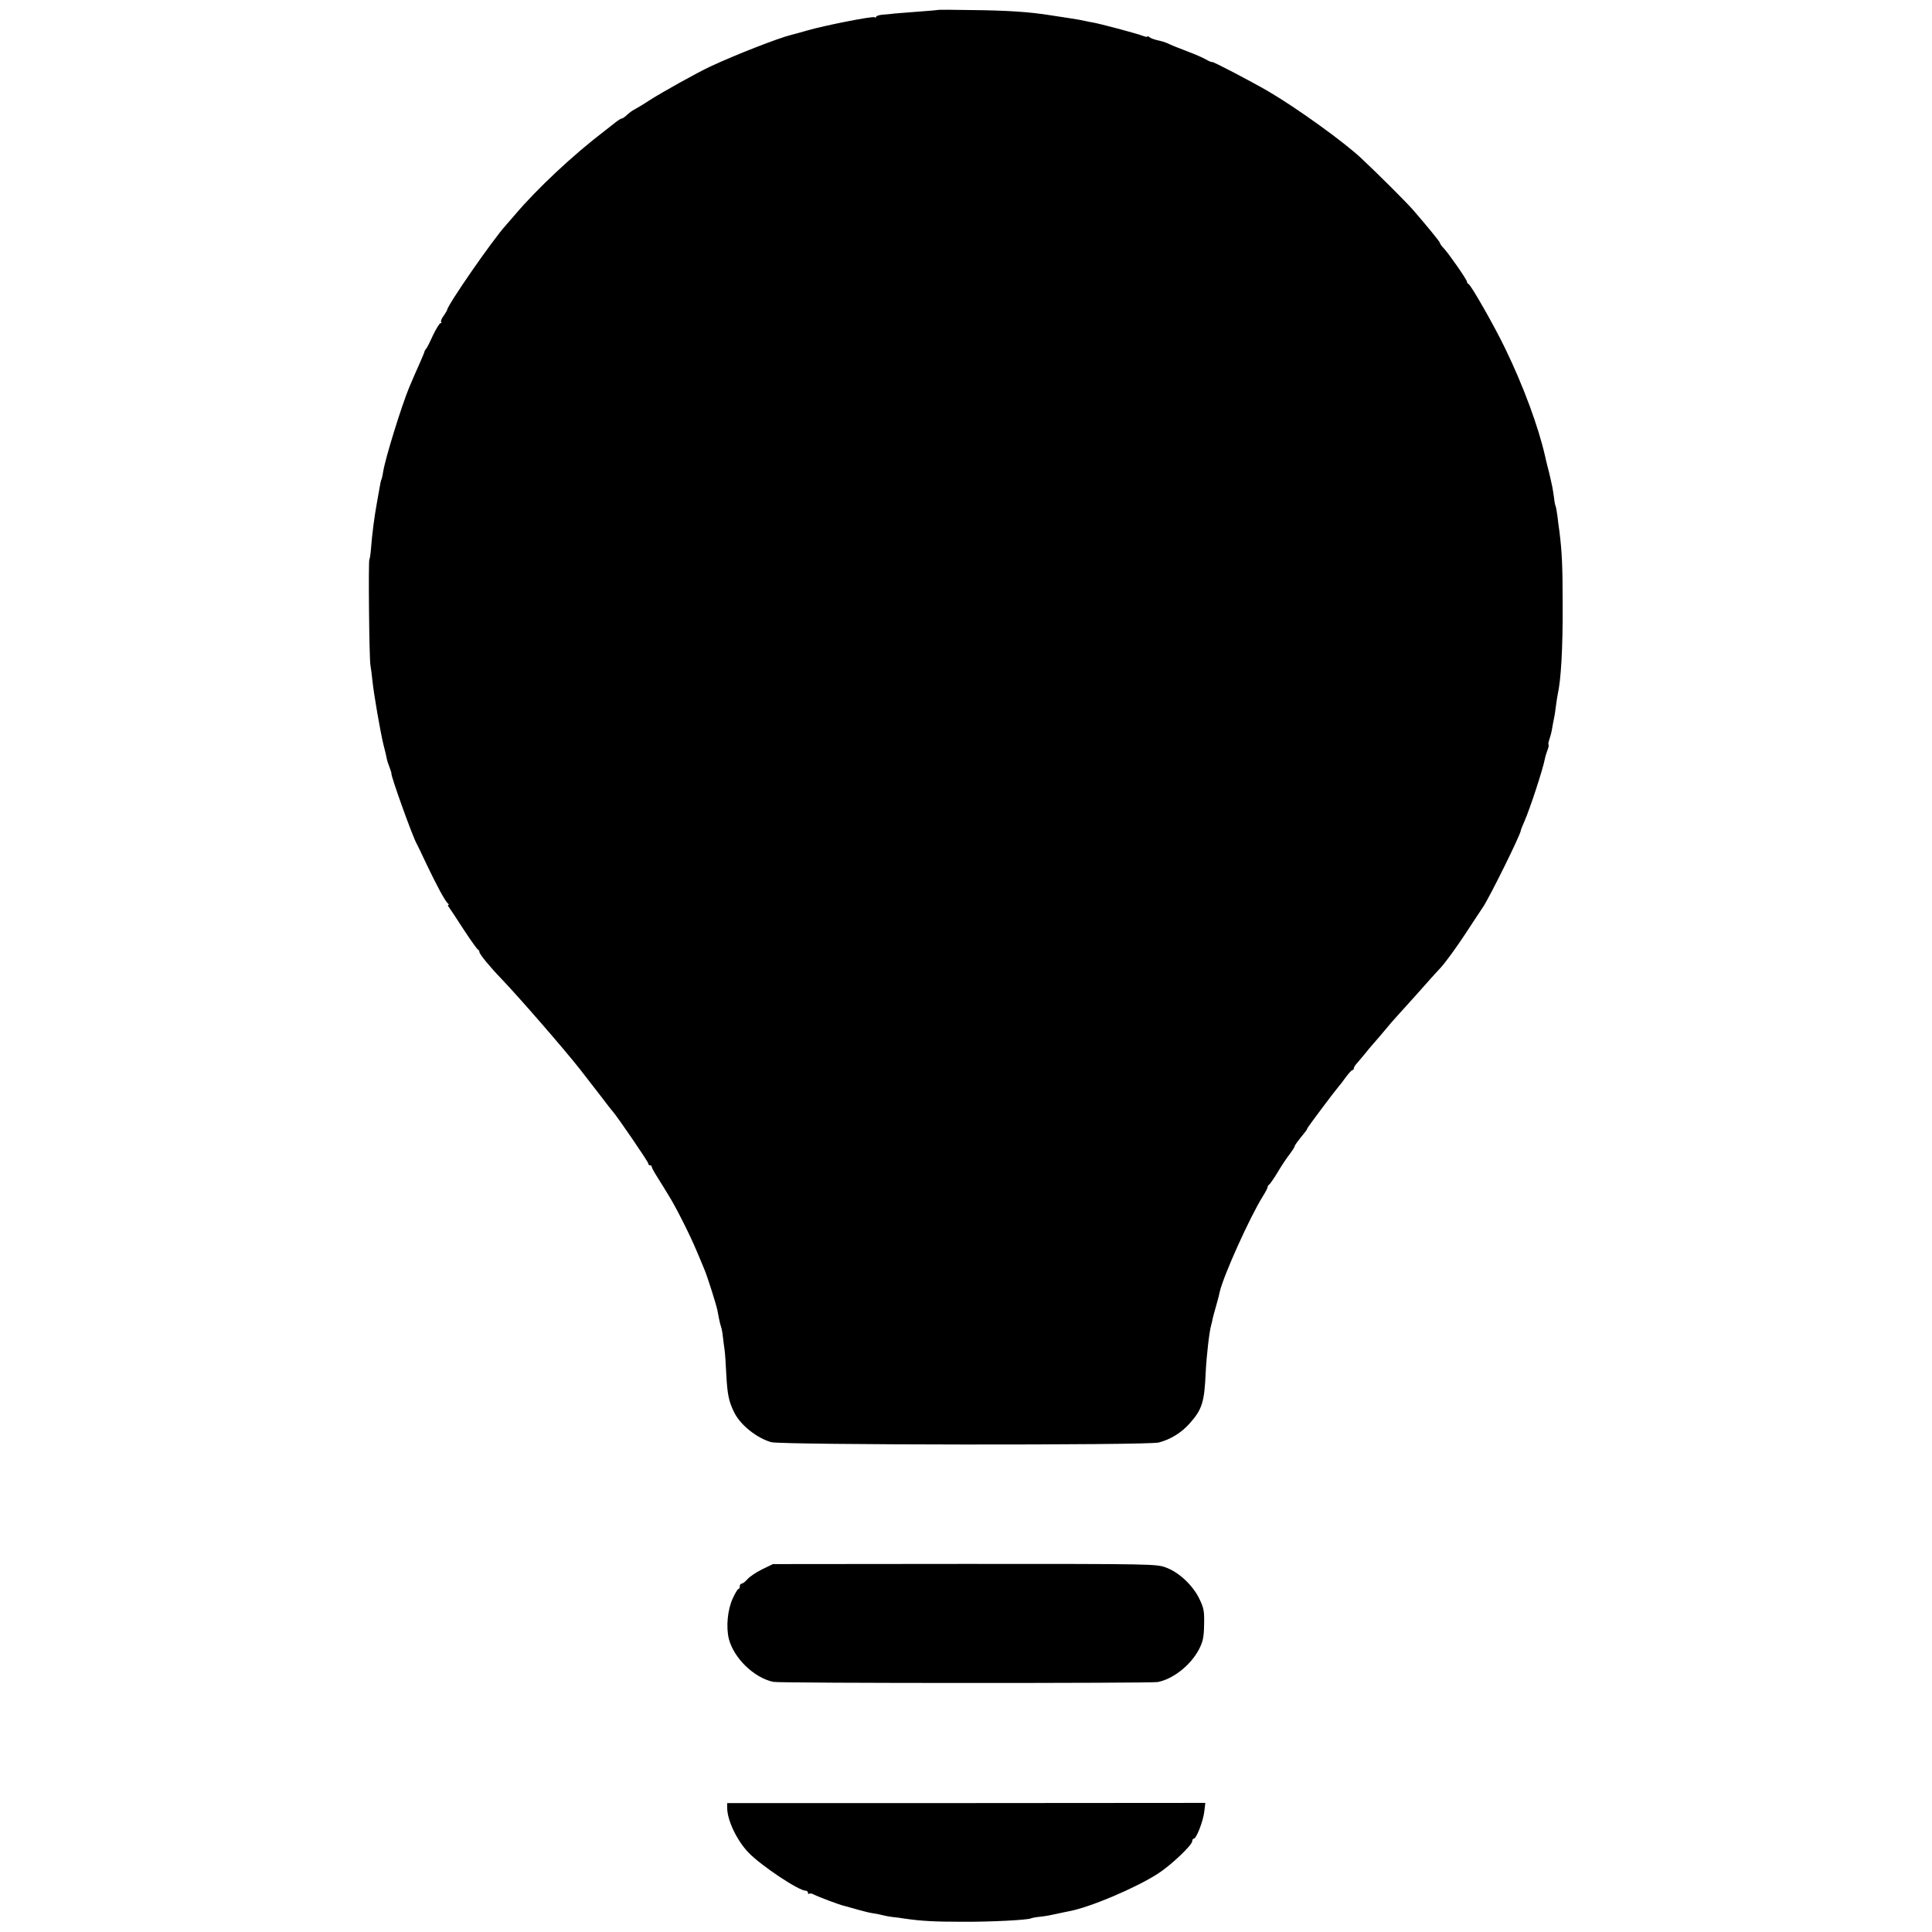 <?xml version="1.0" standalone="no"?>
<!DOCTYPE svg PUBLIC "-//W3C//DTD SVG 20010904//EN"
 "http://www.w3.org/TR/2001/REC-SVG-20010904/DTD/svg10.dtd">
<svg version="1.0" xmlns="http://www.w3.org/2000/svg"
 width="1076pt" height="1076pt" viewBox="0 0 1076 1076"
 preserveAspectRatio="xMidYMid meet">
<g transform="translate(0,1076) scale(0.1,-0.1)"
fill="#000000" stroke="none">
<path d="M5228 10705 c-2 -1 -48 -5 -103 -9 -55 -4 -118 -9 -140 -11 -22 -3
-55 -6 -72 -7 -18 -2 -33 -7 -33 -11 0 -5 -4 -6 -9 -3 -11 7 -280 -46 -376
-74 -38 -11 -78 -22 -87 -24 -74 -18 -314 -112 -453 -177 -73 -34 -270 -144
-340 -189 -33 -22 -69 -43 -80 -49 -11 -5 -30 -19 -42 -30 -12 -12 -26 -21
-30 -21 -4 0 -19 -9 -33 -20 -14 -11 -43 -34 -65 -51 -171 -130 -375 -321
-496 -464 -19 -22 -42 -49 -52 -60 -73 -80 -327 -447 -327 -472 0 -2 -9 -17
-20 -33 -11 -15 -17 -30 -13 -34 3 -3 2 -6 -4 -6 -5 0 -24 -31 -42 -68 -17
-38 -34 -72 -39 -76 -4 -4 -7 -11 -8 -14 0 -4 -11 -29 -23 -57 -23 -51 -38
-86 -61 -140 -43 -103 -134 -396 -146 -472 -3 -21 -8 -41 -10 -44 -2 -3 -6
-21 -9 -40 -3 -19 -10 -56 -15 -84 -15 -82 -27 -173 -34 -262 -2 -28 -6 -55
-9 -59 -6 -11 -1 -547 6 -589 3 -16 8 -55 11 -85 8 -78 44 -284 61 -355 9 -33
17 -69 19 -80 2 -11 9 -33 16 -50 6 -16 11 -31 10 -33 -5 -9 116 -347 140
-390 5 -9 30 -60 54 -112 56 -118 107 -213 121 -222 5 -4 6 -8 2 -8 -4 0 -3
-6 3 -12 5 -7 42 -62 81 -123 39 -60 76 -111 80 -113 5 -2 9 -8 9 -14 0 -12
62 -87 124 -151 95 -99 348 -390 436 -502 65 -84 79 -102 124 -160 25 -33 50
-66 57 -73 31 -36 199 -282 199 -291 0 -6 5 -11 10 -11 6 0 10 -4 10 -9 0 -5
15 -32 33 -60 17 -28 44 -70 58 -94 43 -68 122 -226 158 -312 19 -44 39 -93
46 -110 15 -36 62 -184 70 -220 3 -14 7 -37 10 -52 3 -16 8 -35 11 -43 3 -8 8
-33 10 -55 2 -22 7 -53 9 -70 3 -16 7 -79 10 -140 6 -113 14 -153 47 -217 36
-68 124 -137 203 -160 59 -16 2092 -18 2158 -2 66 17 128 55 175 109 67 76 80
117 87 283 5 96 20 226 31 264 3 9 6 25 8 35 2 10 10 38 17 63 17 60 17 62 22
85 21 91 169 419 240 532 15 24 27 47 27 52 0 5 4 11 8 13 4 2 25 32 47 68 21
36 51 81 67 101 15 20 28 40 28 44 0 6 16 28 60 82 6 7 10 14 10 17 0 5 153
209 174 233 6 6 24 30 40 52 17 23 33 41 38 41 4 0 8 5 8 10 0 6 8 19 18 29 9
11 28 33 42 50 14 18 37 45 51 61 14 16 44 50 65 76 21 26 50 59 64 74 42 46
164 182 183 204 10 12 38 42 61 67 24 26 85 109 135 185 50 77 95 144 99 150
36 52 212 408 212 429 0 3 8 24 19 48 31 70 104 292 115 351 2 12 9 33 14 47
6 15 9 29 6 32 -2 2 0 15 5 29 5 14 12 40 15 59 3 19 8 45 11 59 3 14 8 43 10
65 3 22 7 51 10 65 19 84 29 259 28 500 0 220 -4 297 -18 410 -3 19 -8 58 -11
85 -4 28 -8 53 -11 58 -2 4 -6 24 -8 45 -3 20 -7 48 -10 62 -3 14 -8 36 -11
50 -3 14 -10 43 -16 65 -5 22 -12 47 -13 55 -37 163 -121 391 -222 599 -61
127 -191 354 -204 359 -5 2 -9 8 -9 13 0 11 -100 155 -129 186 -12 12 -21 25
-21 29 0 7 -74 97 -153 188 -43 48 -186 191 -284 283 -95 90 -357 279 -517
373 -98 57 -316 171 -316 165 0 -3 -15 3 -32 13 -18 10 -60 29 -93 41 -73 28
-105 41 -125 51 -9 4 -31 11 -50 15 -19 4 -41 12 -47 17 -7 6 -13 8 -13 4 0
-3 -12 -1 -27 5 -30 12 -244 69 -278 74 -11 2 -29 5 -40 8 -11 3 -51 10 -90
16 -38 6 -86 13 -105 16 -118 19 -242 27 -442 29 -98 2 -179 2 -180 1z"/>
<path d="M4245 2020 c-33 -16 -70 -41 -82 -55 -12 -14 -27 -25 -33 -25 -5 0
-10 -7 -10 -15 0 -8 -3 -15 -8 -15 -4 0 -18 -24 -31 -52 -29 -63 -38 -158 -22
-225 28 -108 140 -217 248 -240 36 -8 2097 -8 2140 -1 86 16 185 94 231 183
21 41 27 66 28 135 2 75 -1 92 -25 143 -36 76 -113 149 -185 176 -56 21 -64
21 -1124 21 l-1067 -1 -60 -29z"/>
<path d="M4050 691 c0 -68 54 -182 119 -249 69 -72 279 -212 318 -212 7 0 13
-5 13 -12 0 -6 3 -8 6 -5 4 3 16 2 26 -4 25 -13 146 -59 172 -64 10 -3 44 -12
75 -21 31 -9 69 -18 85 -20 15 -2 36 -6 46 -9 10 -3 35 -8 56 -11 22 -2 53 -6
69 -9 97 -14 168 -18 325 -18 161 -1 366 10 382 19 3 2 27 7 51 9 42 5 54 8
110 20 12 3 34 7 48 10 117 21 374 130 498 210 73 47 191 159 191 181 0 8 4
14 9 14 14 0 52 97 58 150 l6 49 -1332 -1 -1331 0 0 -27z"/>
</g>
</svg>
